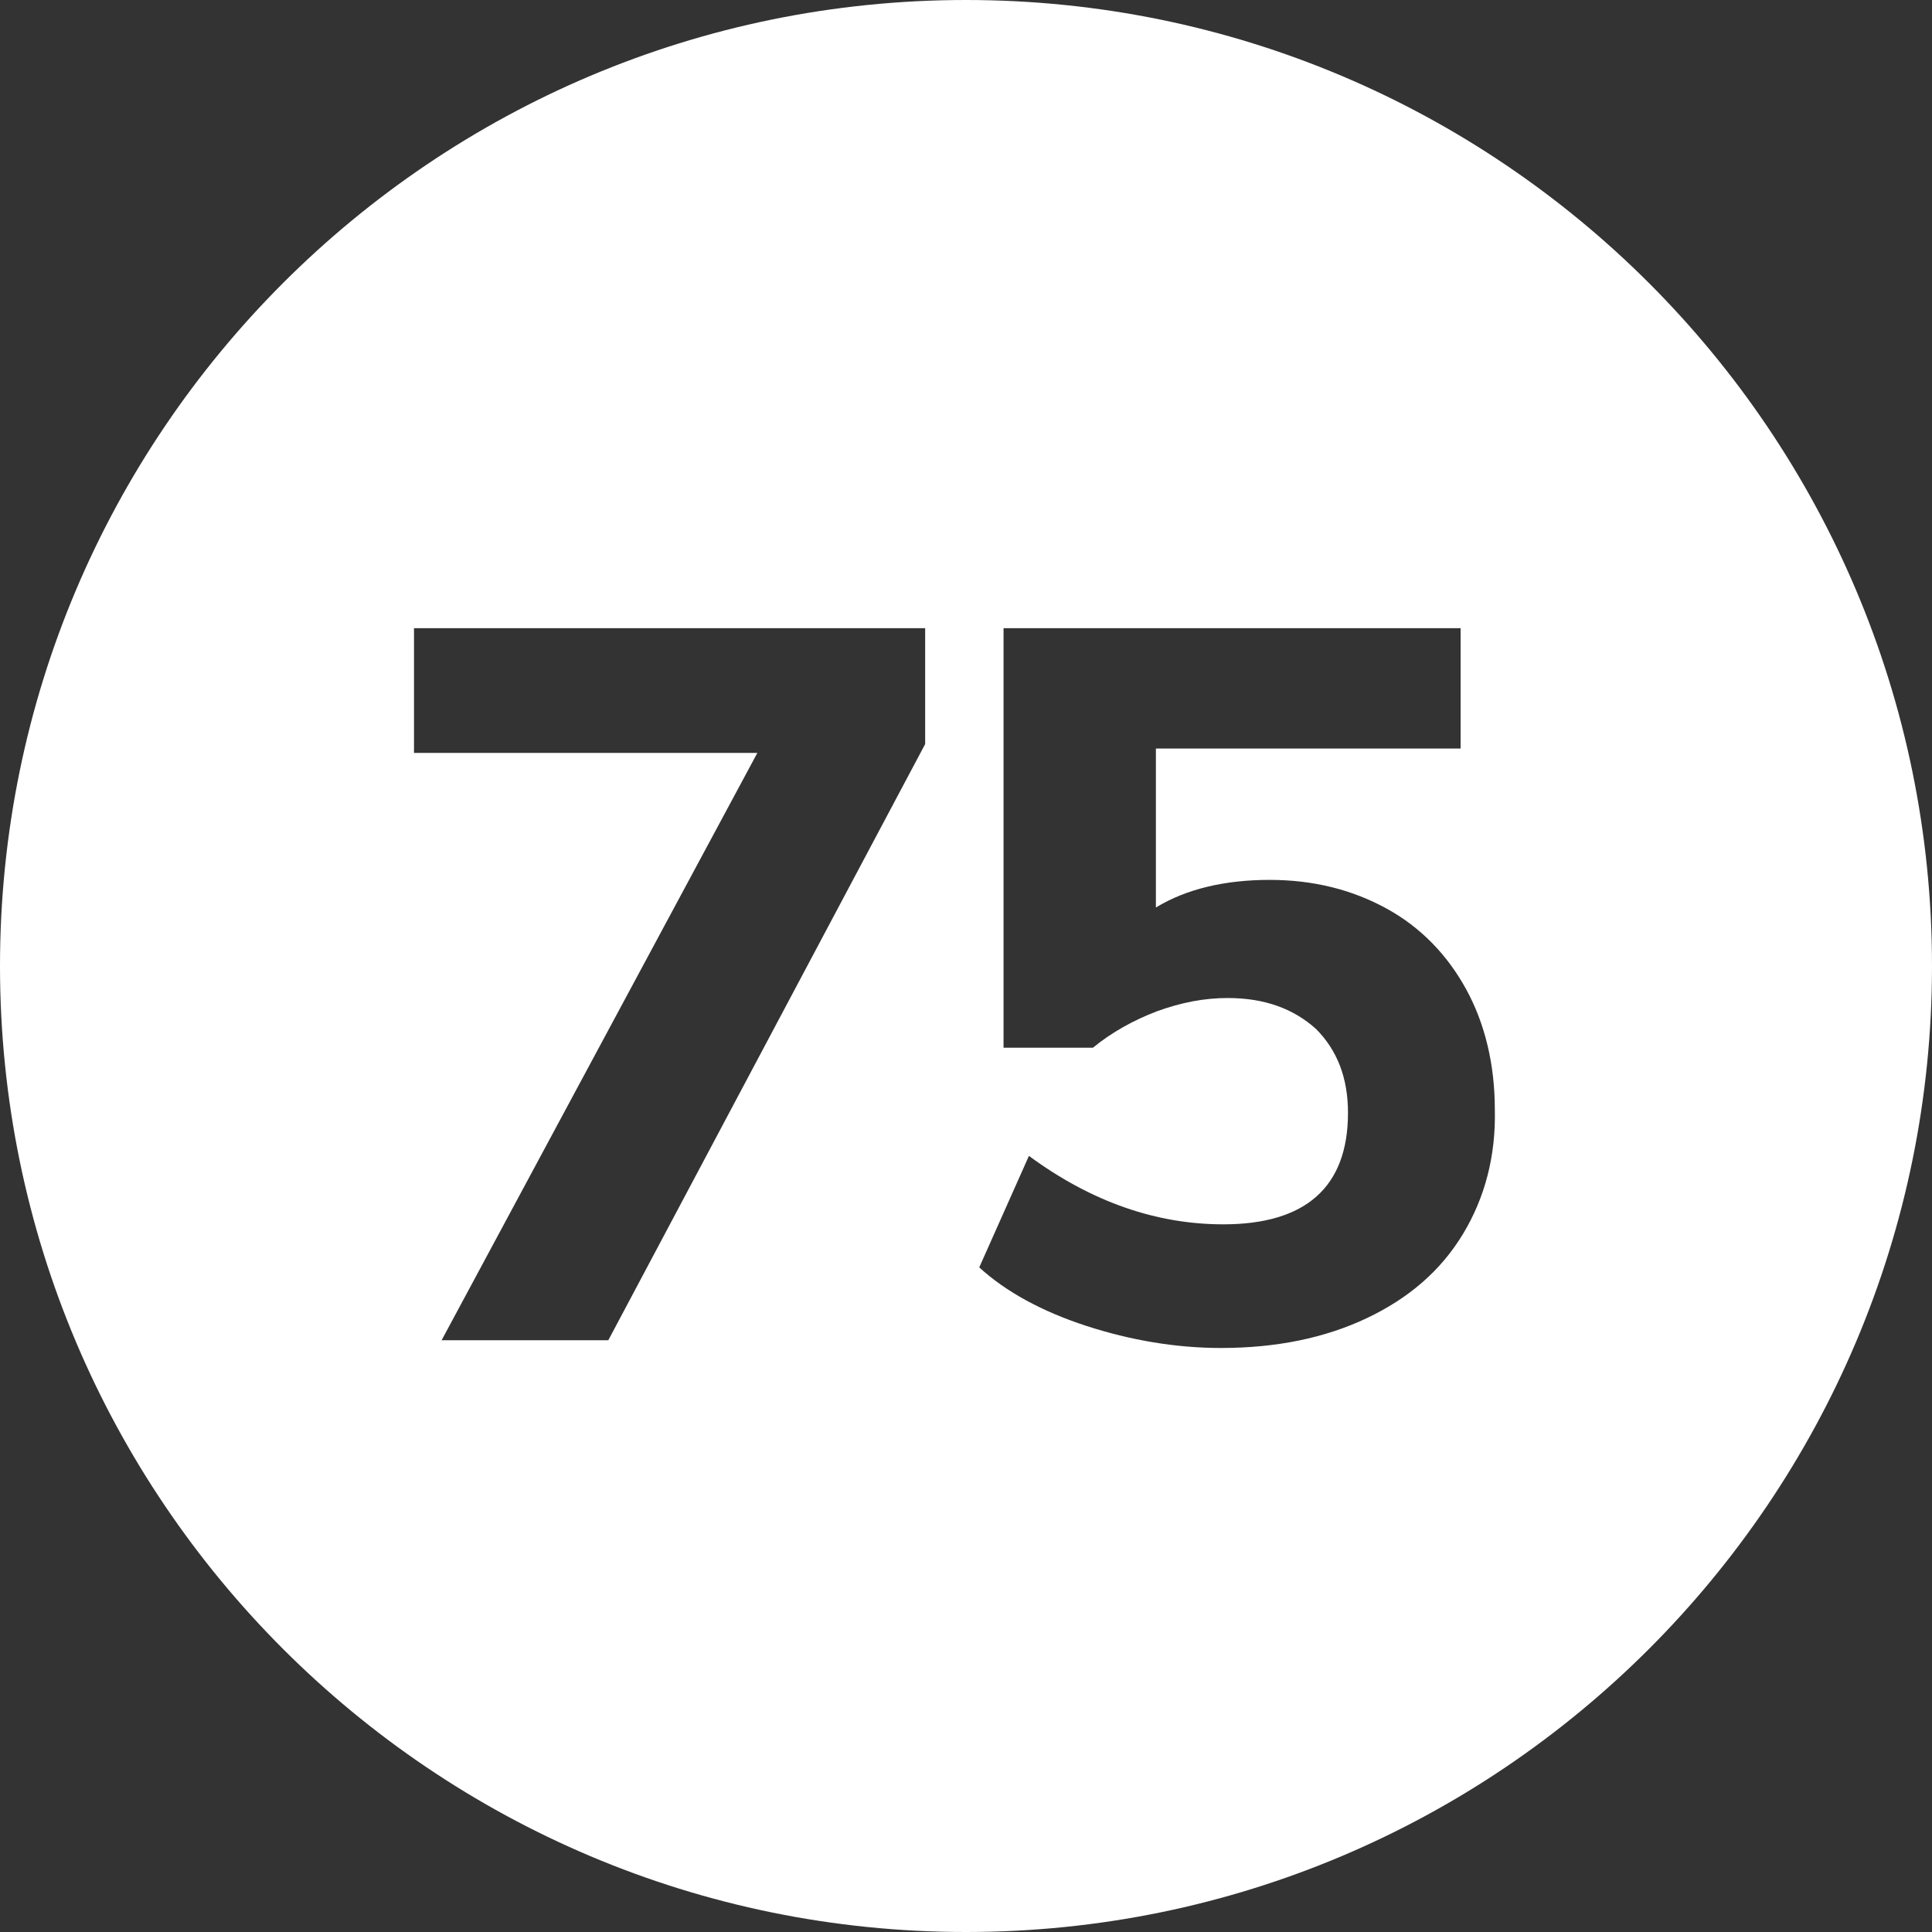 <svg id="Layer_1" xmlns="http://www.w3.org/2000/svg" viewBox="0 0 175 175"><rect x="0" y="0" width="175" height="175" fill="#333333" stroke="none"/><style>.st0{fill:#fff}</style><title>75 Ball Bingo</title><path class="st0" d="M87.5 0C39.2 0 0 39.2 0 87.5S39.2 175 87.5 175 175 135.8 175 87.5 135.8 0 87.5 0zm-3.7 67.4l-28.7 54H40l28.6-53.2H37.5V56.9h46.3v10.5zm48.7 44.4c-2 3.3-4.9 5.8-8.7 7.6-3.8 1.8-8.2 2.7-13.2 2.7-4.1 0-8.2-.7-12.2-2s-7.3-3.1-9.7-5.3l4.5-10.1c5.7 4.2 11.6 6.2 17.6 6.2 7.5 0 11.3-3.4 11.3-10.1 0-3.2-1-5.7-2.9-7.6-2-1.8-4.6-2.8-8-2.8-2.1 0-4.2.4-6.4 1.2-2.1.8-4.1 1.9-5.8 3.3h-8.1v-38h41.4v10.9h-27.6v14.4c2.8-1.7 6.3-2.5 10.3-2.5 4 0 7.5.9 10.6 2.6s5.5 4.2 7.2 7.3c1.7 3.1 2.6 6.8 2.6 10.9.1 4.2-.9 8-2.9 11.3z"/></svg>